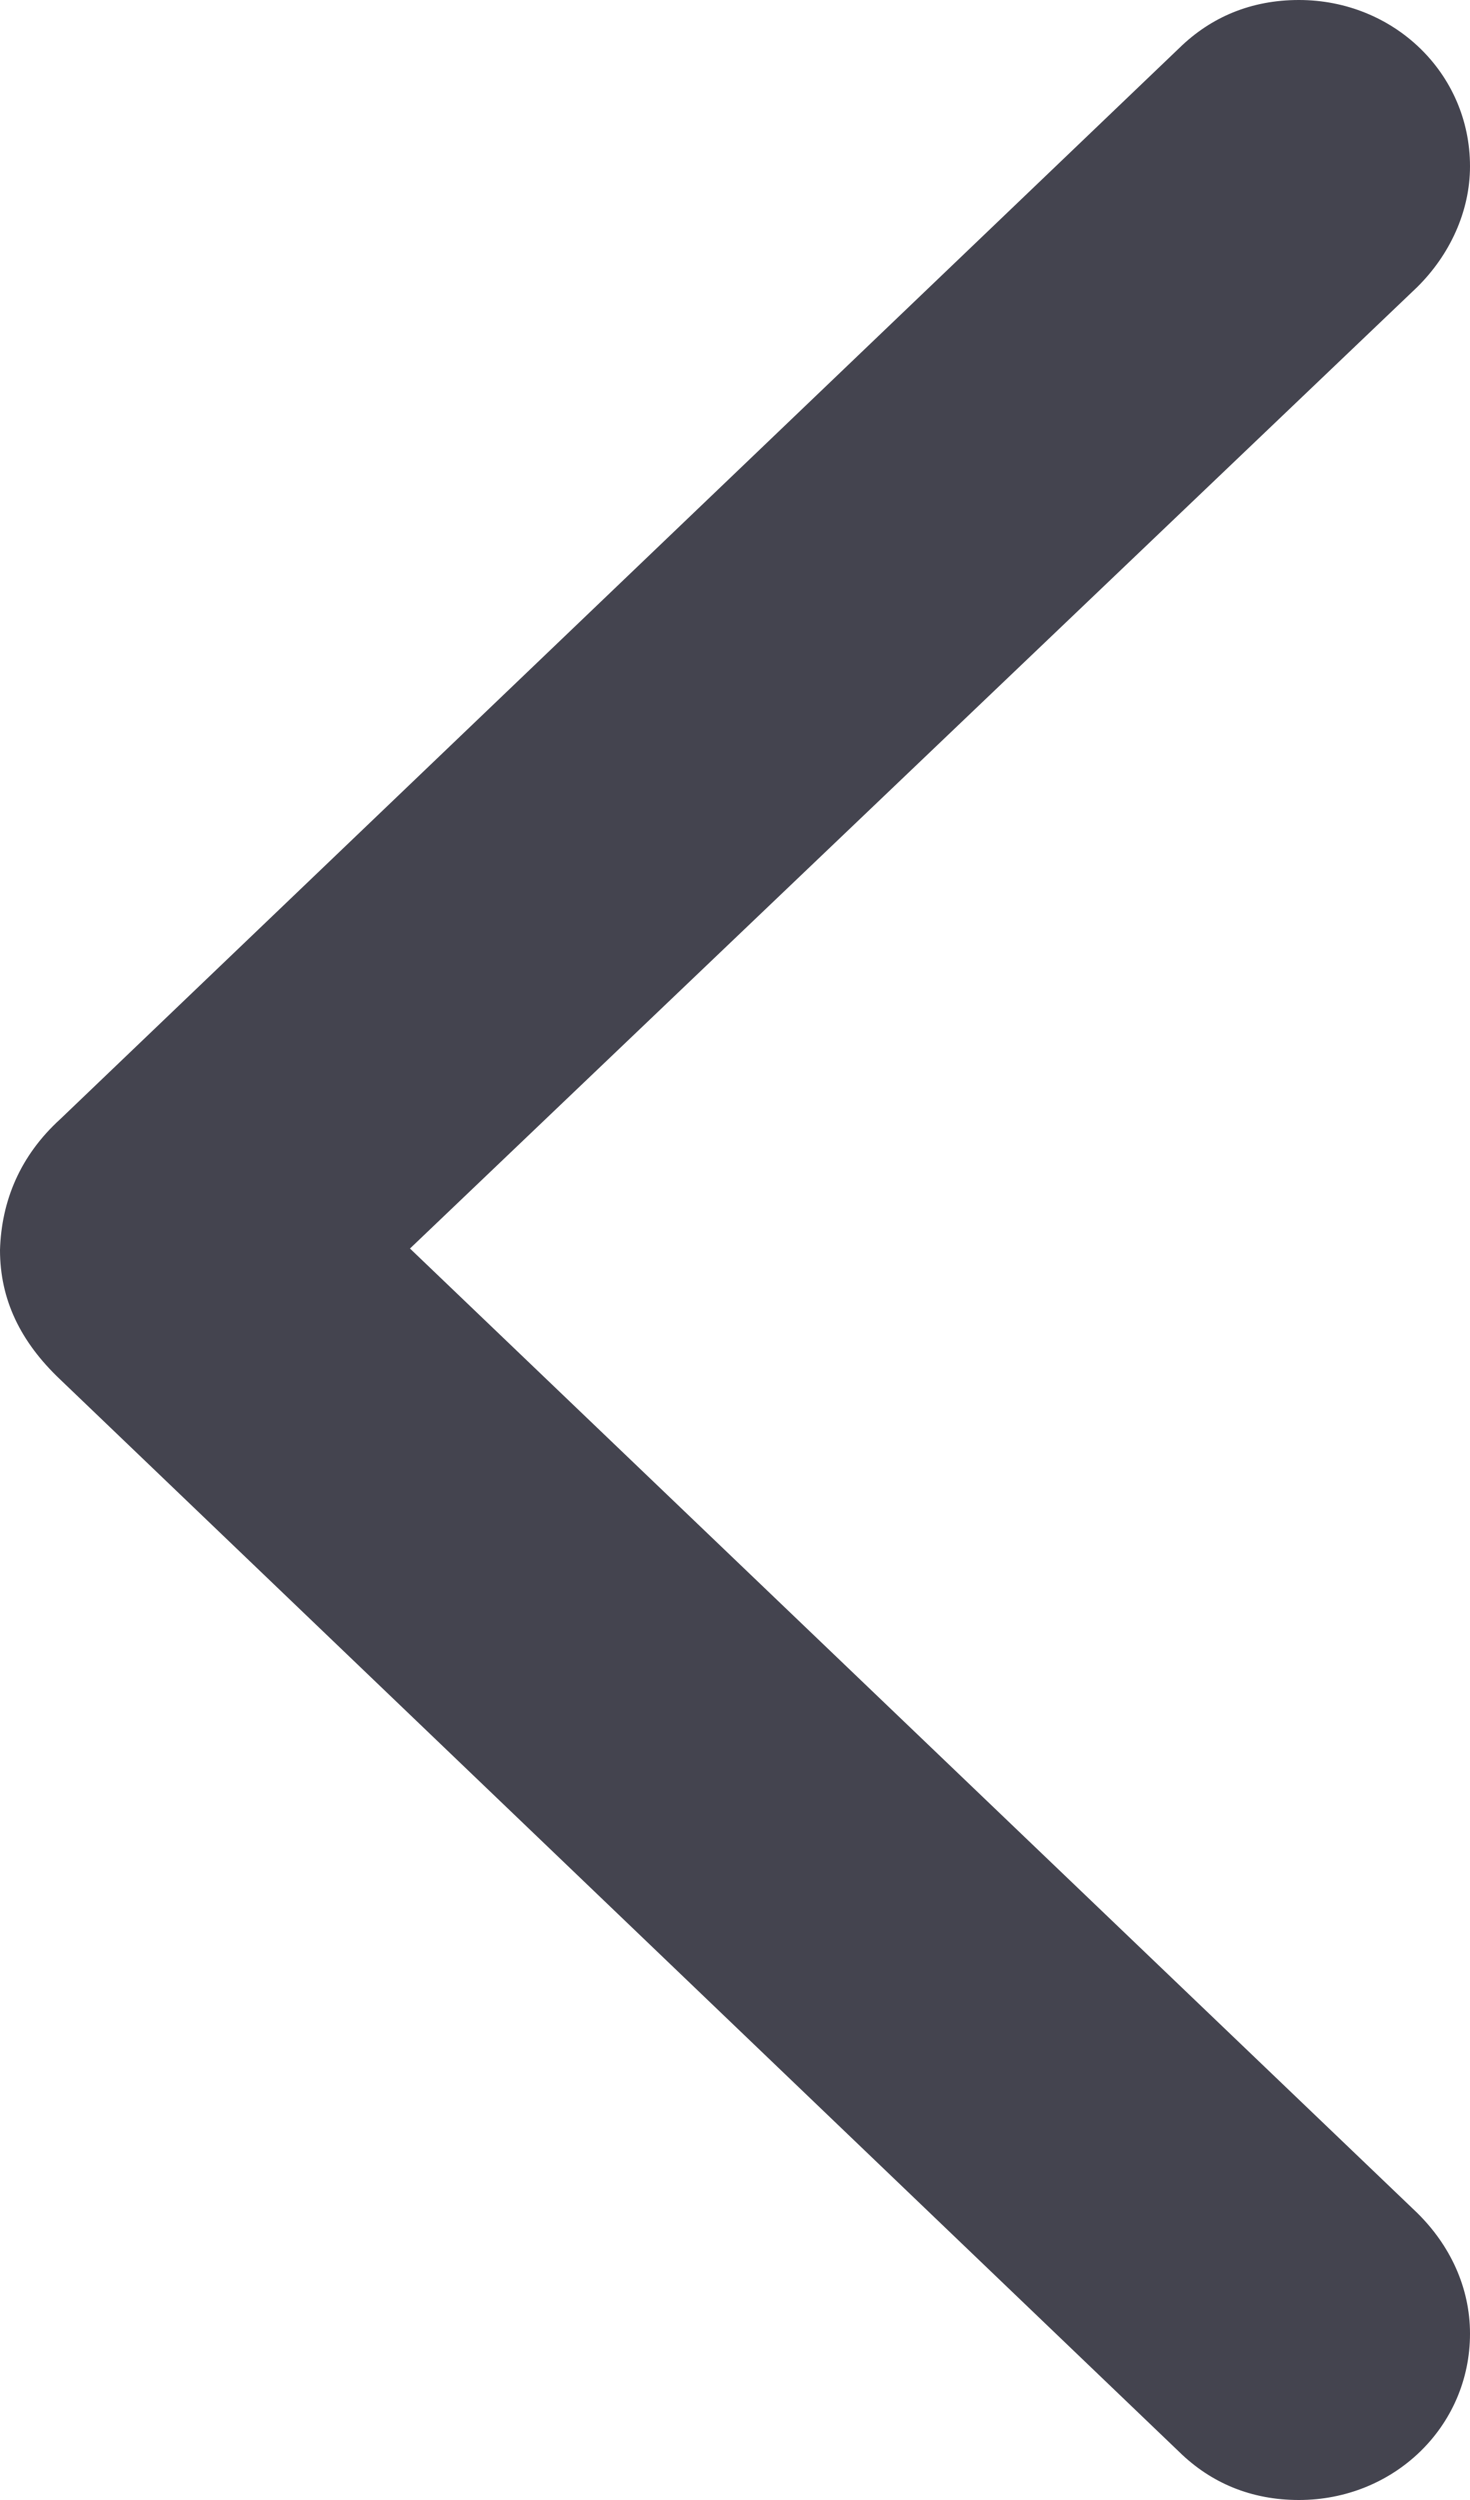 <svg width="10" height="17" viewBox="0 0 10 17" fill="none" xmlns="http://www.w3.org/2000/svg">
<path d="M8.023 16.674C8.239 16.885 8.513 17 8.836 17C9.481 17 10 16.502 10 15.869C10 15.553 9.863 15.265 9.638 15.045L2.789 8.49L9.638 1.955C9.863 1.734 10 1.437 10 1.131C10 0.498 9.481 0 8.836 0C8.513 0 8.239 0.115 8.023 0.326L0.411 7.609C0.137 7.858 0.01 8.165 0 8.5C0 8.835 0.137 9.123 0.411 9.382L8.023 16.674Z" fill="#44444F"/>
</svg>
